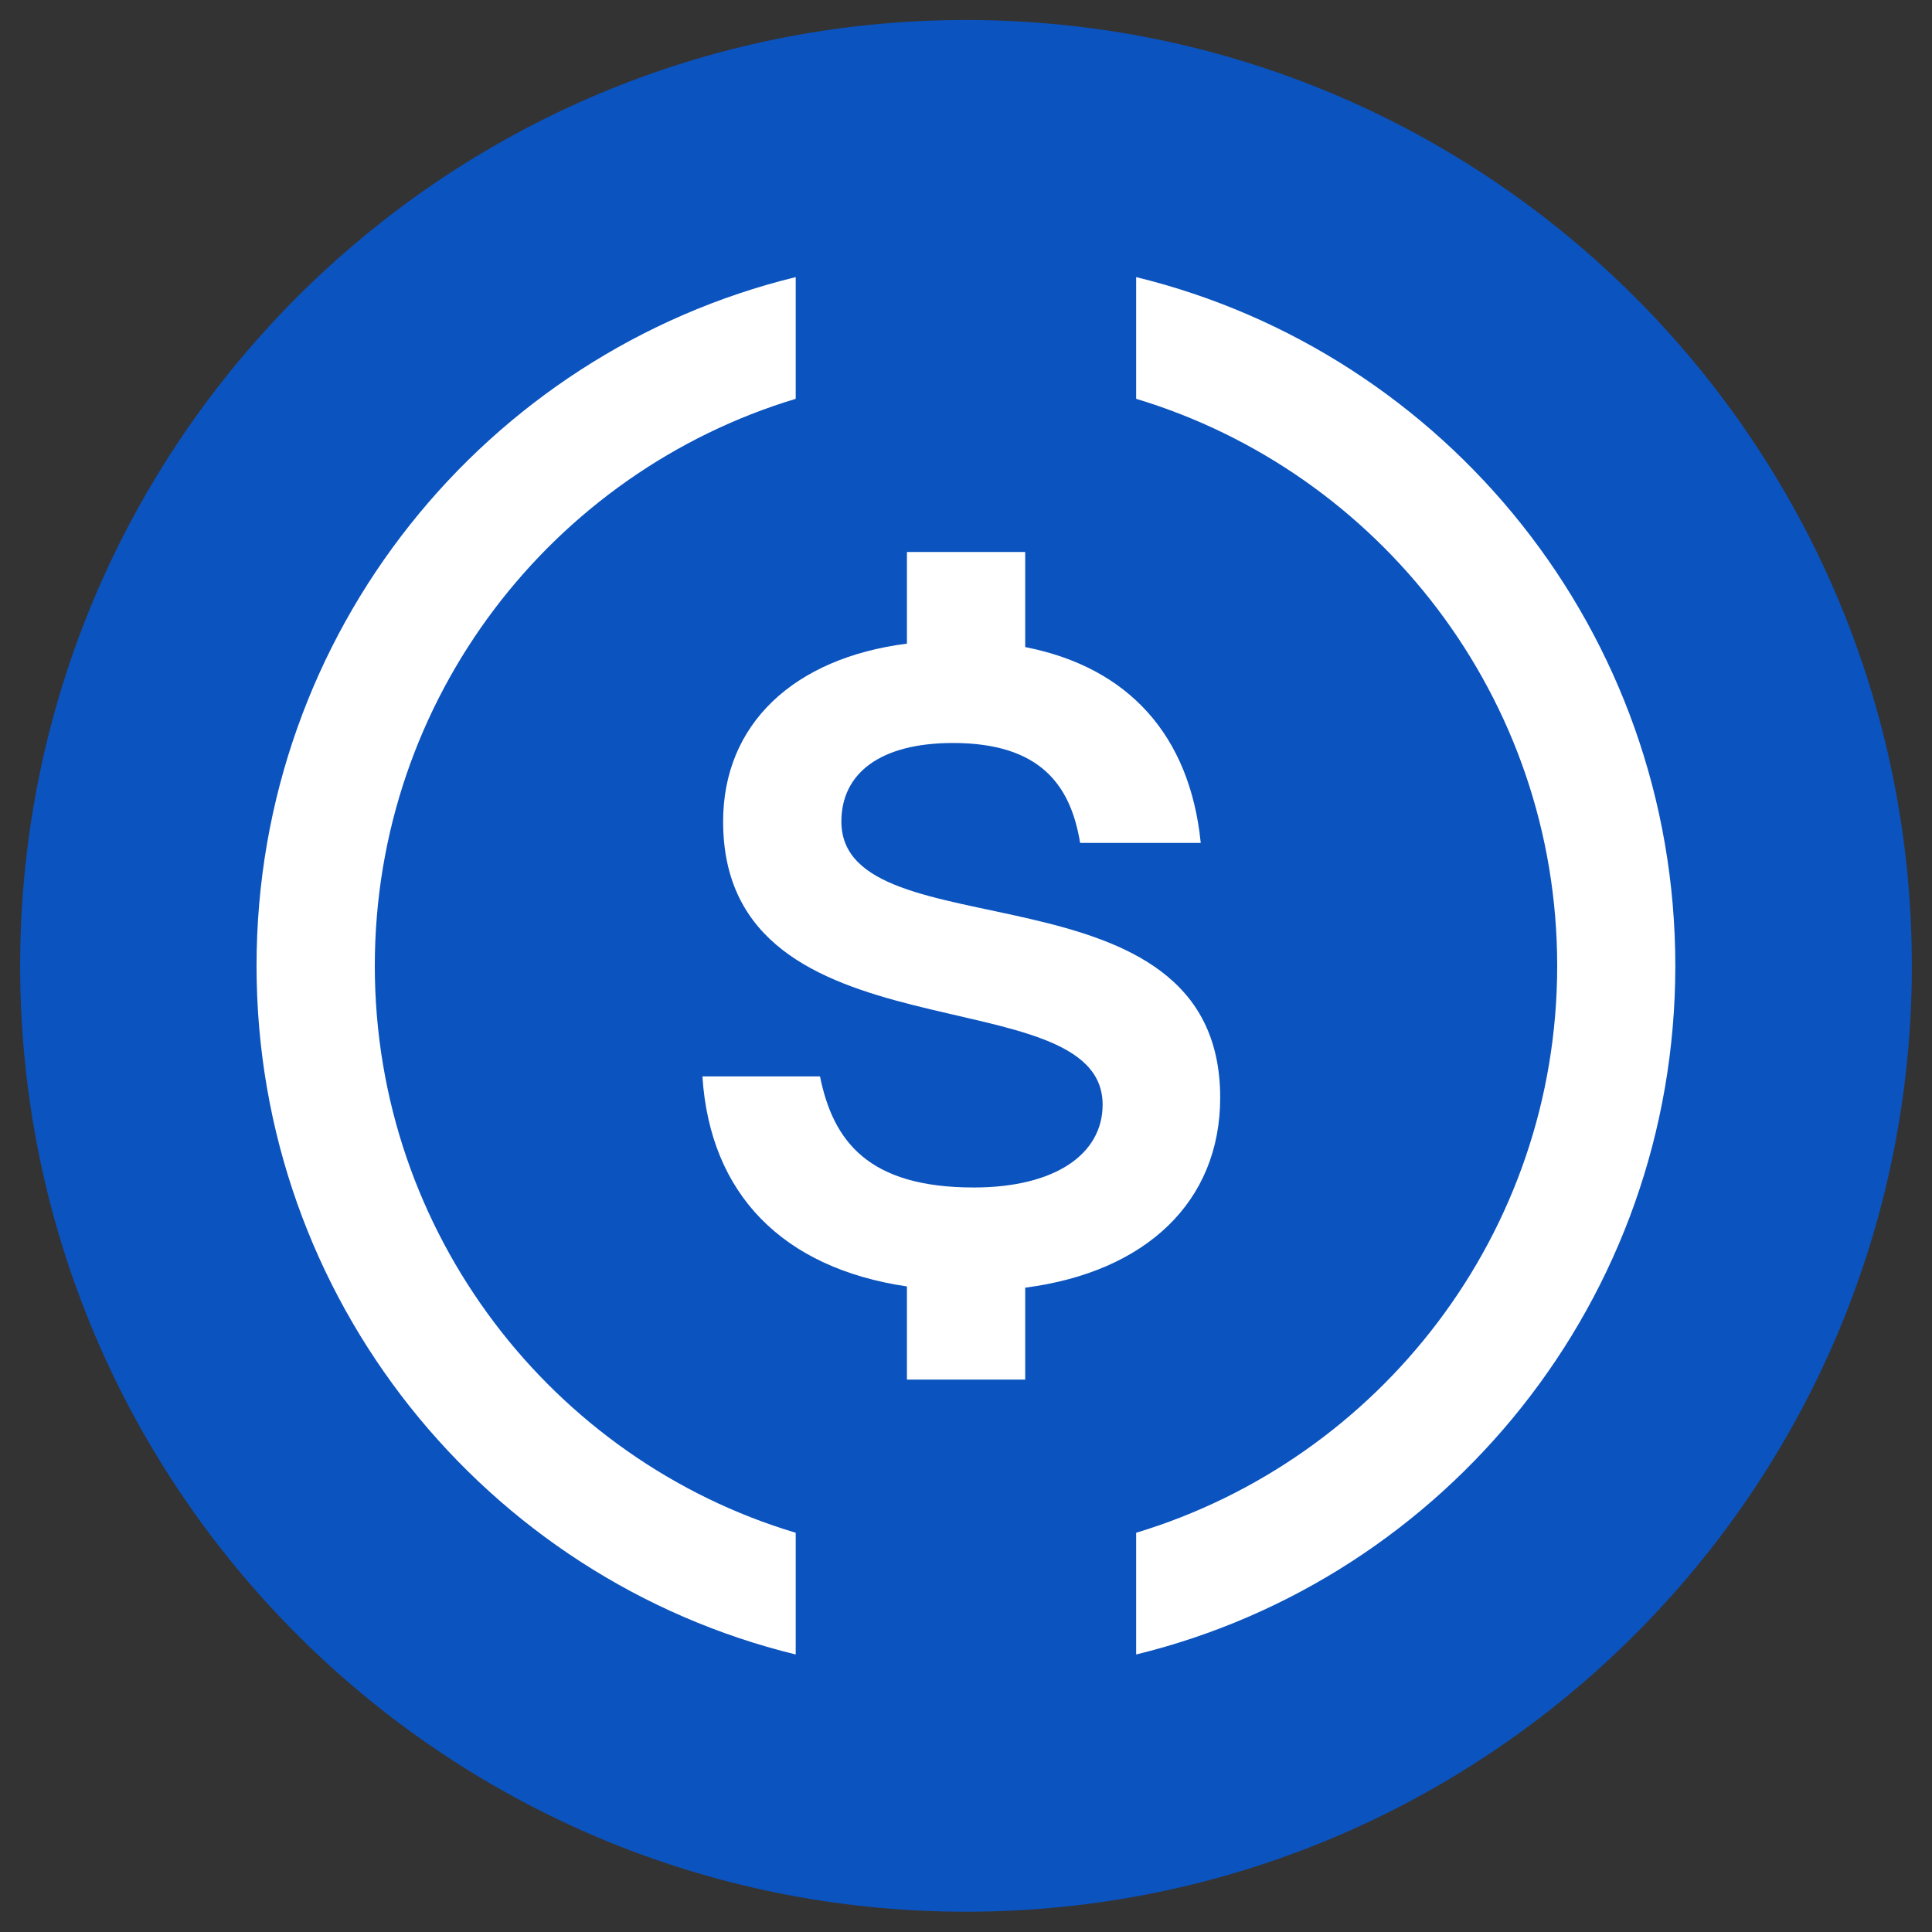 <svg width="14" height="14" viewBox="0 0 14 14" fill="none" xmlns="http://www.w3.org/2000/svg">
<rect x="0" y="0" width="14" height="14" fill="#333333" stroke="none"/>
<g clip-path="url(#clip0_2823_236)">
<path d="M7 13.853C10.785 13.853 13.854 10.784 13.854 6.999C13.854 3.213 10.785 0.145 7 0.145C3.214 0.145 0.146 3.213 0.146 6.999C0.146 10.784 3.214 13.853 7 13.853Z" fill="#0B53BF"/>
<path d="M8.233 2.008V2.89C9.994 3.421 11.284 5.058 11.284 6.999C11.284 8.939 9.994 10.575 8.233 11.107V11.989C10.478 11.441 12.14 9.415 12.14 6.999C12.14 4.582 10.478 2.556 8.233 2.008Z" fill="white"/>
<path d="M2.716 6.999C2.716 5.058 4.006 3.421 5.766 2.89V2.008C3.522 2.556 1.859 4.582 1.859 6.999C1.859 9.415 3.522 11.441 5.766 11.989V11.107C4.006 10.58 2.716 8.939 2.716 6.999Z" fill="white"/>
<path d="M8.842 7.954C8.842 6.202 6.097 6.922 6.097 5.953C6.097 5.606 6.375 5.384 6.906 5.384C7.54 5.384 7.759 5.692 7.827 6.108H8.701C8.623 5.328 8.176 4.835 7.429 4.689V4H6.572V4.664C5.754 4.768 5.24 5.245 5.24 5.953C5.24 7.714 7.99 7.054 7.99 8.005C7.99 8.365 7.643 8.605 7.056 8.605C6.289 8.605 6.037 8.267 5.942 7.8H5.09C5.145 8.654 5.672 9.189 6.572 9.322V9.997H7.429V9.331C8.307 9.217 8.842 8.706 8.842 7.954Z" fill="white"/>
</g>
<defs>
<clipPath id="clip0_2823_236">
<rect width="14" height="14" fill="white"/>
</clipPath>
</defs>
</svg>
